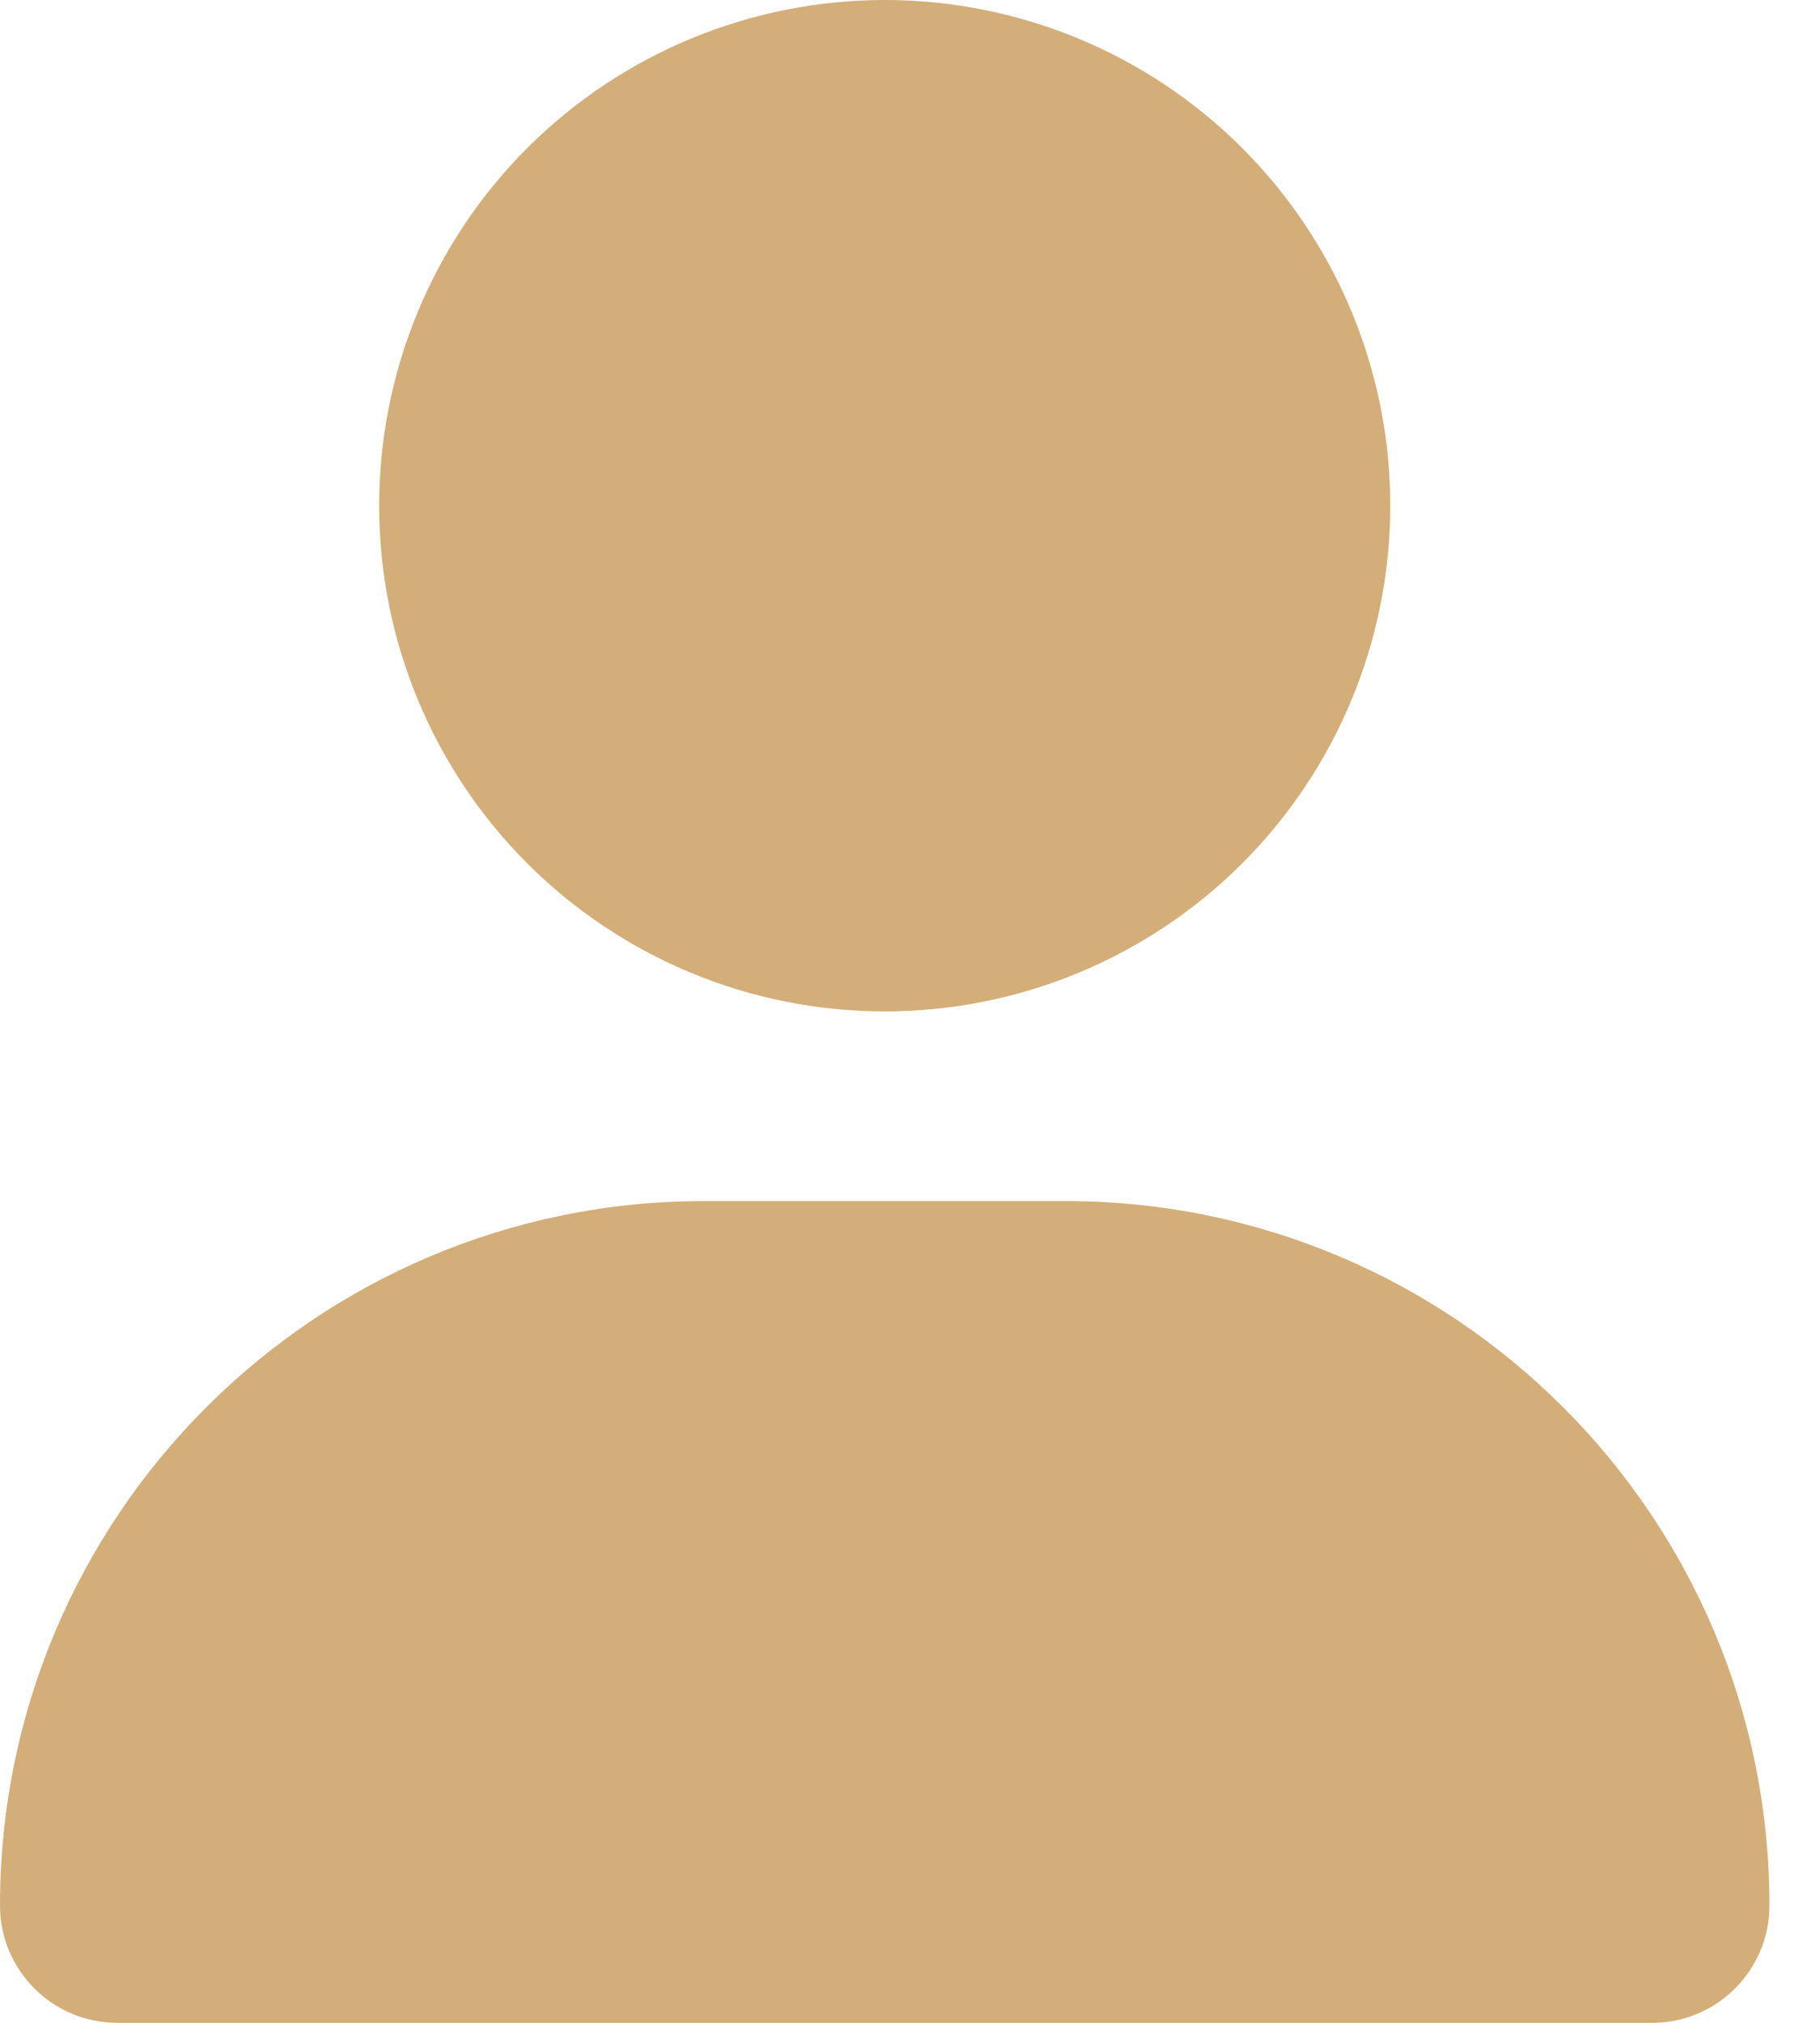 <svg width="18" height="20" viewBox="0 0 18 20" fill="none" xmlns="http://www.w3.org/2000/svg">
<g clip-path="url(#clip0_139_11)">
<path d="M8.75 10C10.076 10 11.348 9.473 12.286 8.536C13.223 7.598 13.75 6.326 13.75 5C13.75 3.674 13.223 2.402 12.286 1.464C11.348 0.527 10.076 0 8.75 0C7.424 0 6.152 0.527 5.214 1.464C4.277 2.402 3.75 3.674 3.75 5C3.75 6.326 4.277 7.598 5.214 8.536C6.152 9.473 7.424 10 8.75 10ZM6.965 11.875C3.117 11.875 0 14.992 0 18.84C0 19.48 0.52 20 1.16 20H16.34C16.98 20 17.5 19.48 17.5 18.84C17.5 14.992 14.383 11.875 10.535 11.875H6.965Z" fill="#D3AE78"/>
</g>
<defs>
<clipPath id="clip0_139_11">
<rect width="17.5" height="20" fill="white"/>
</clipPath>
</defs>
</svg>

